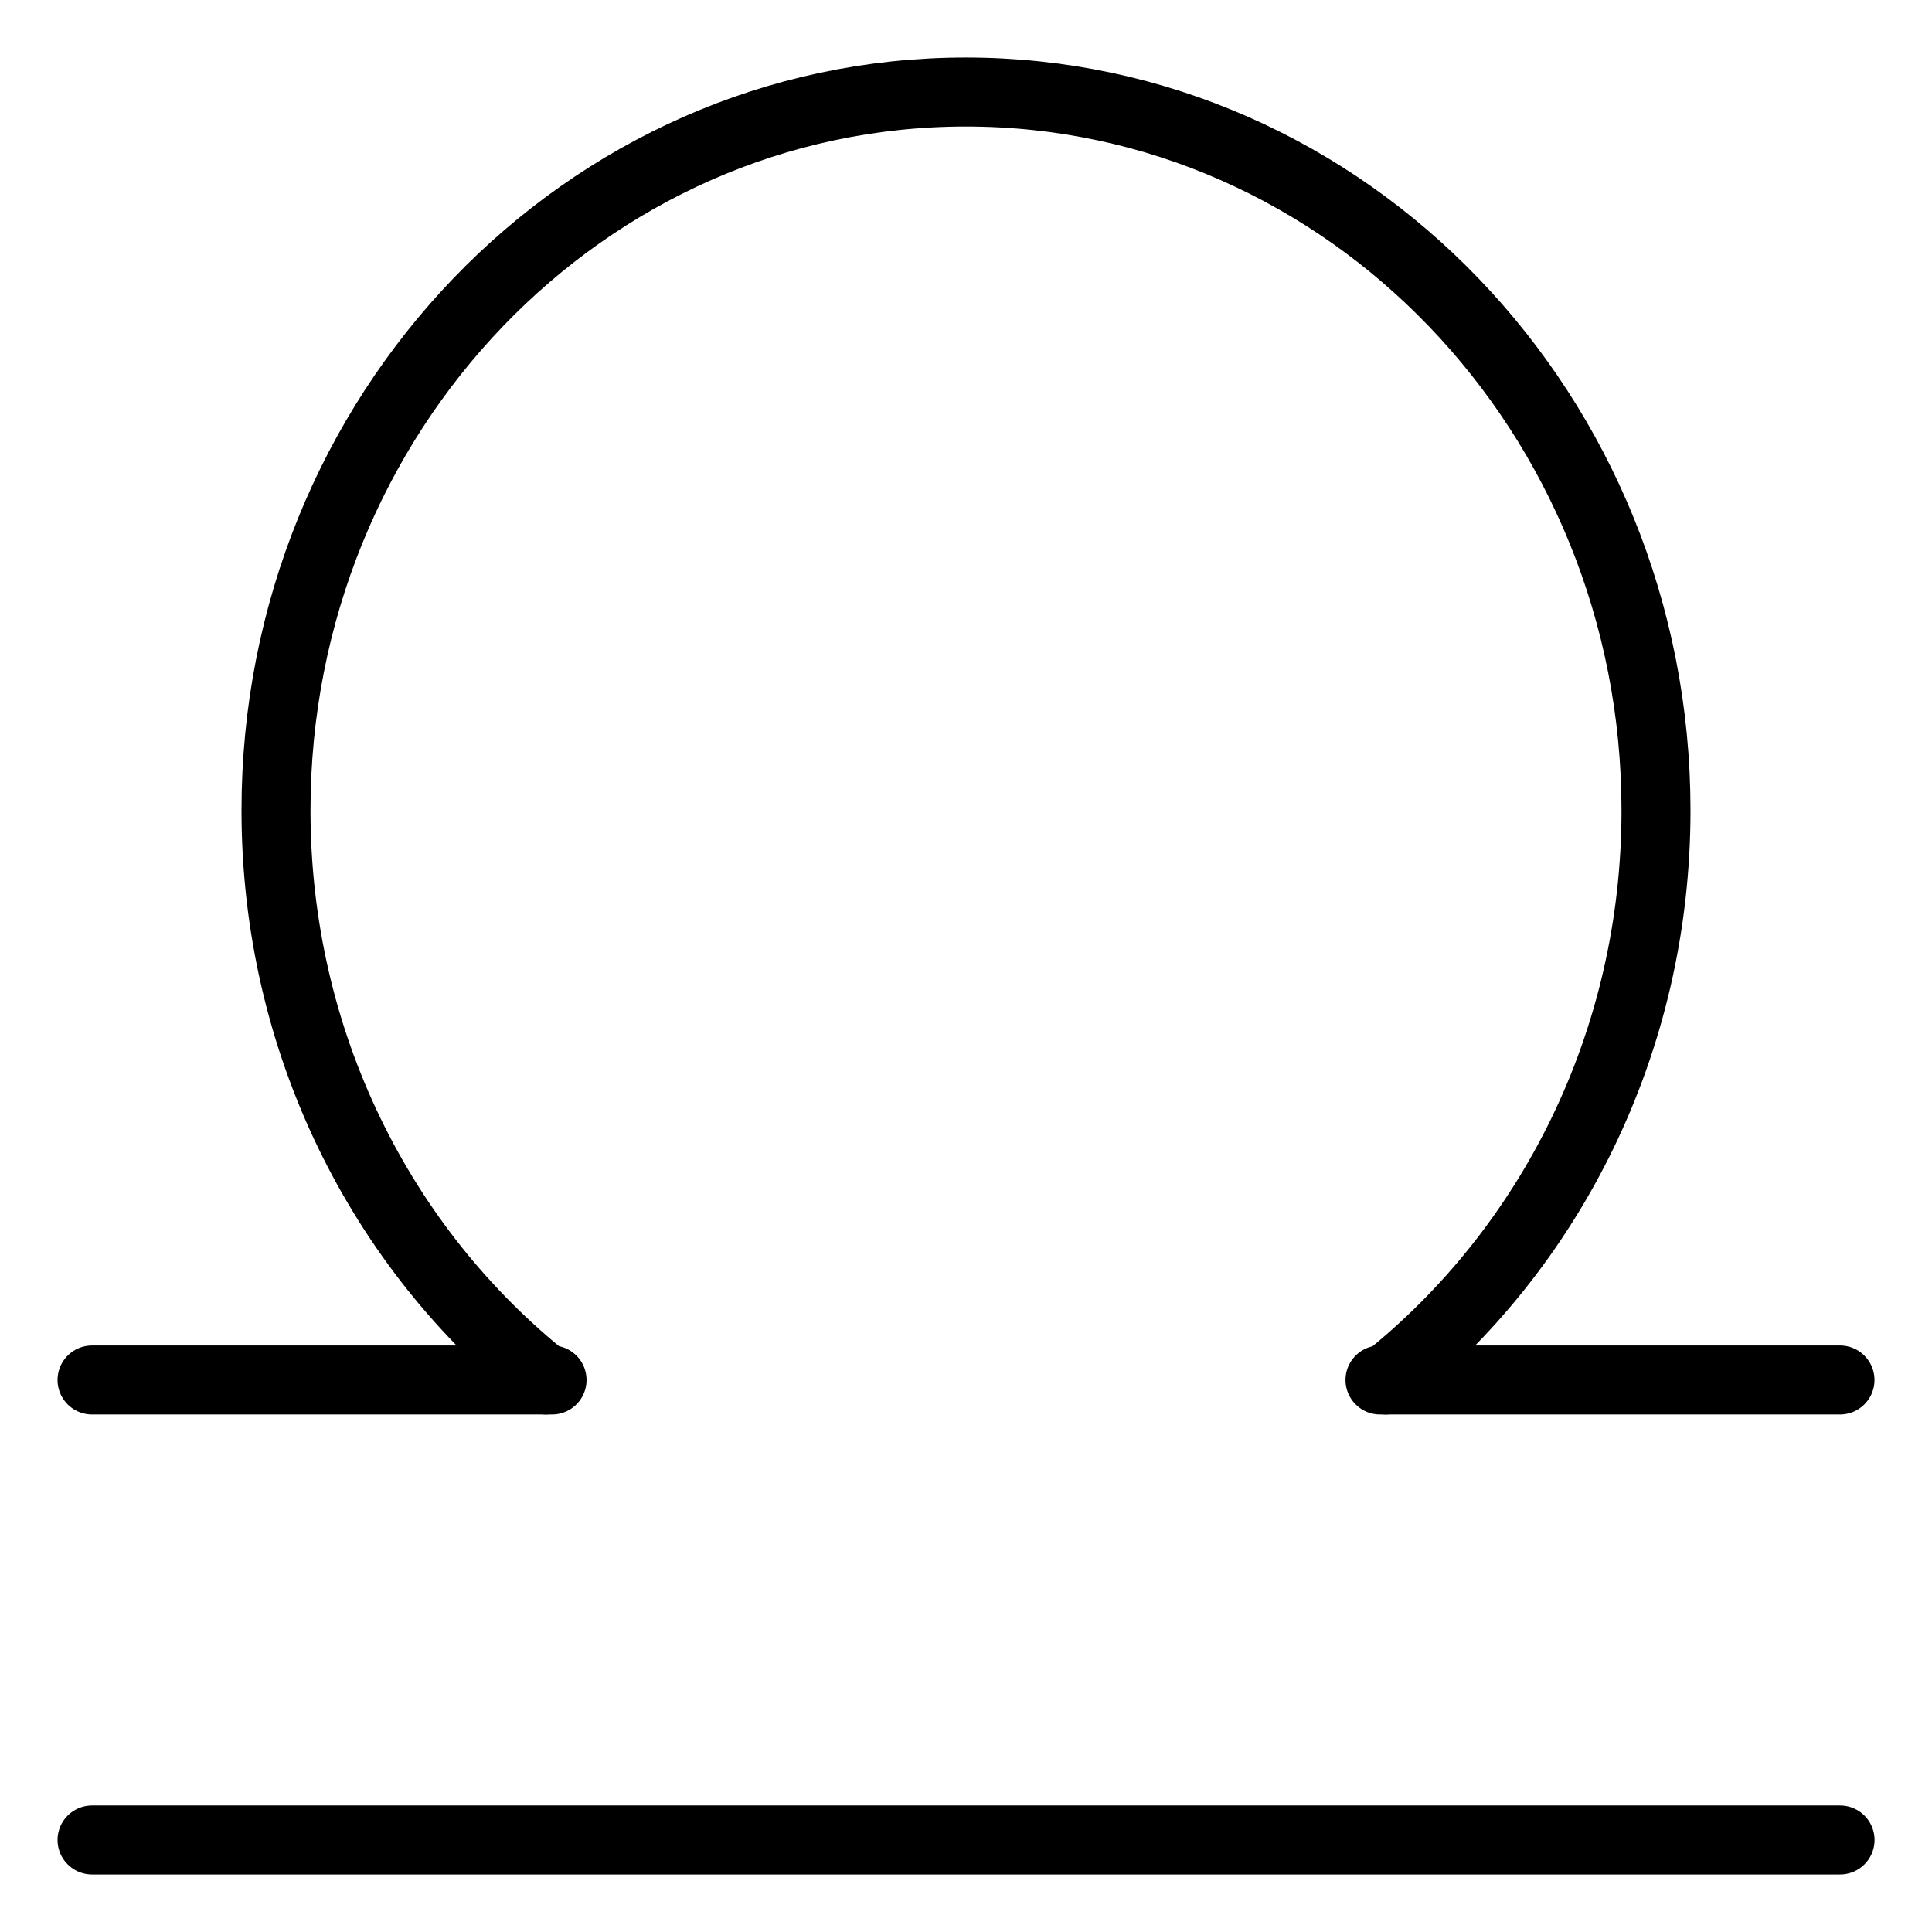 <svg width="56" height="56" viewBox="0 0 56 56" fill="none" xmlns="http://www.w3.org/2000/svg">
<path d="M2.668 53.333H53.335" stroke="black" stroke-width="2" stroke-linecap="round" stroke-linejoin="round"/>
<path d="M53.333 40H40" stroke="black" stroke-width="2" stroke-linecap="round" stroke-linejoin="round"/>
<path d="M16.001 40H2.668" stroke="black" stroke-width="2" stroke-linecap="round" stroke-linejoin="round"/>
<path d="M15.825 40C11.062 36.201 8 30.215 8 23.488C8 11.989 16.956 2.667 27.995 2.667C39.035 2.667 48 11.989 48 23.488C48 30.224 44.929 36.201 40.166 40" stroke="black" stroke-width="2" stroke-linecap="round" stroke-linejoin="round"/>
</svg>
